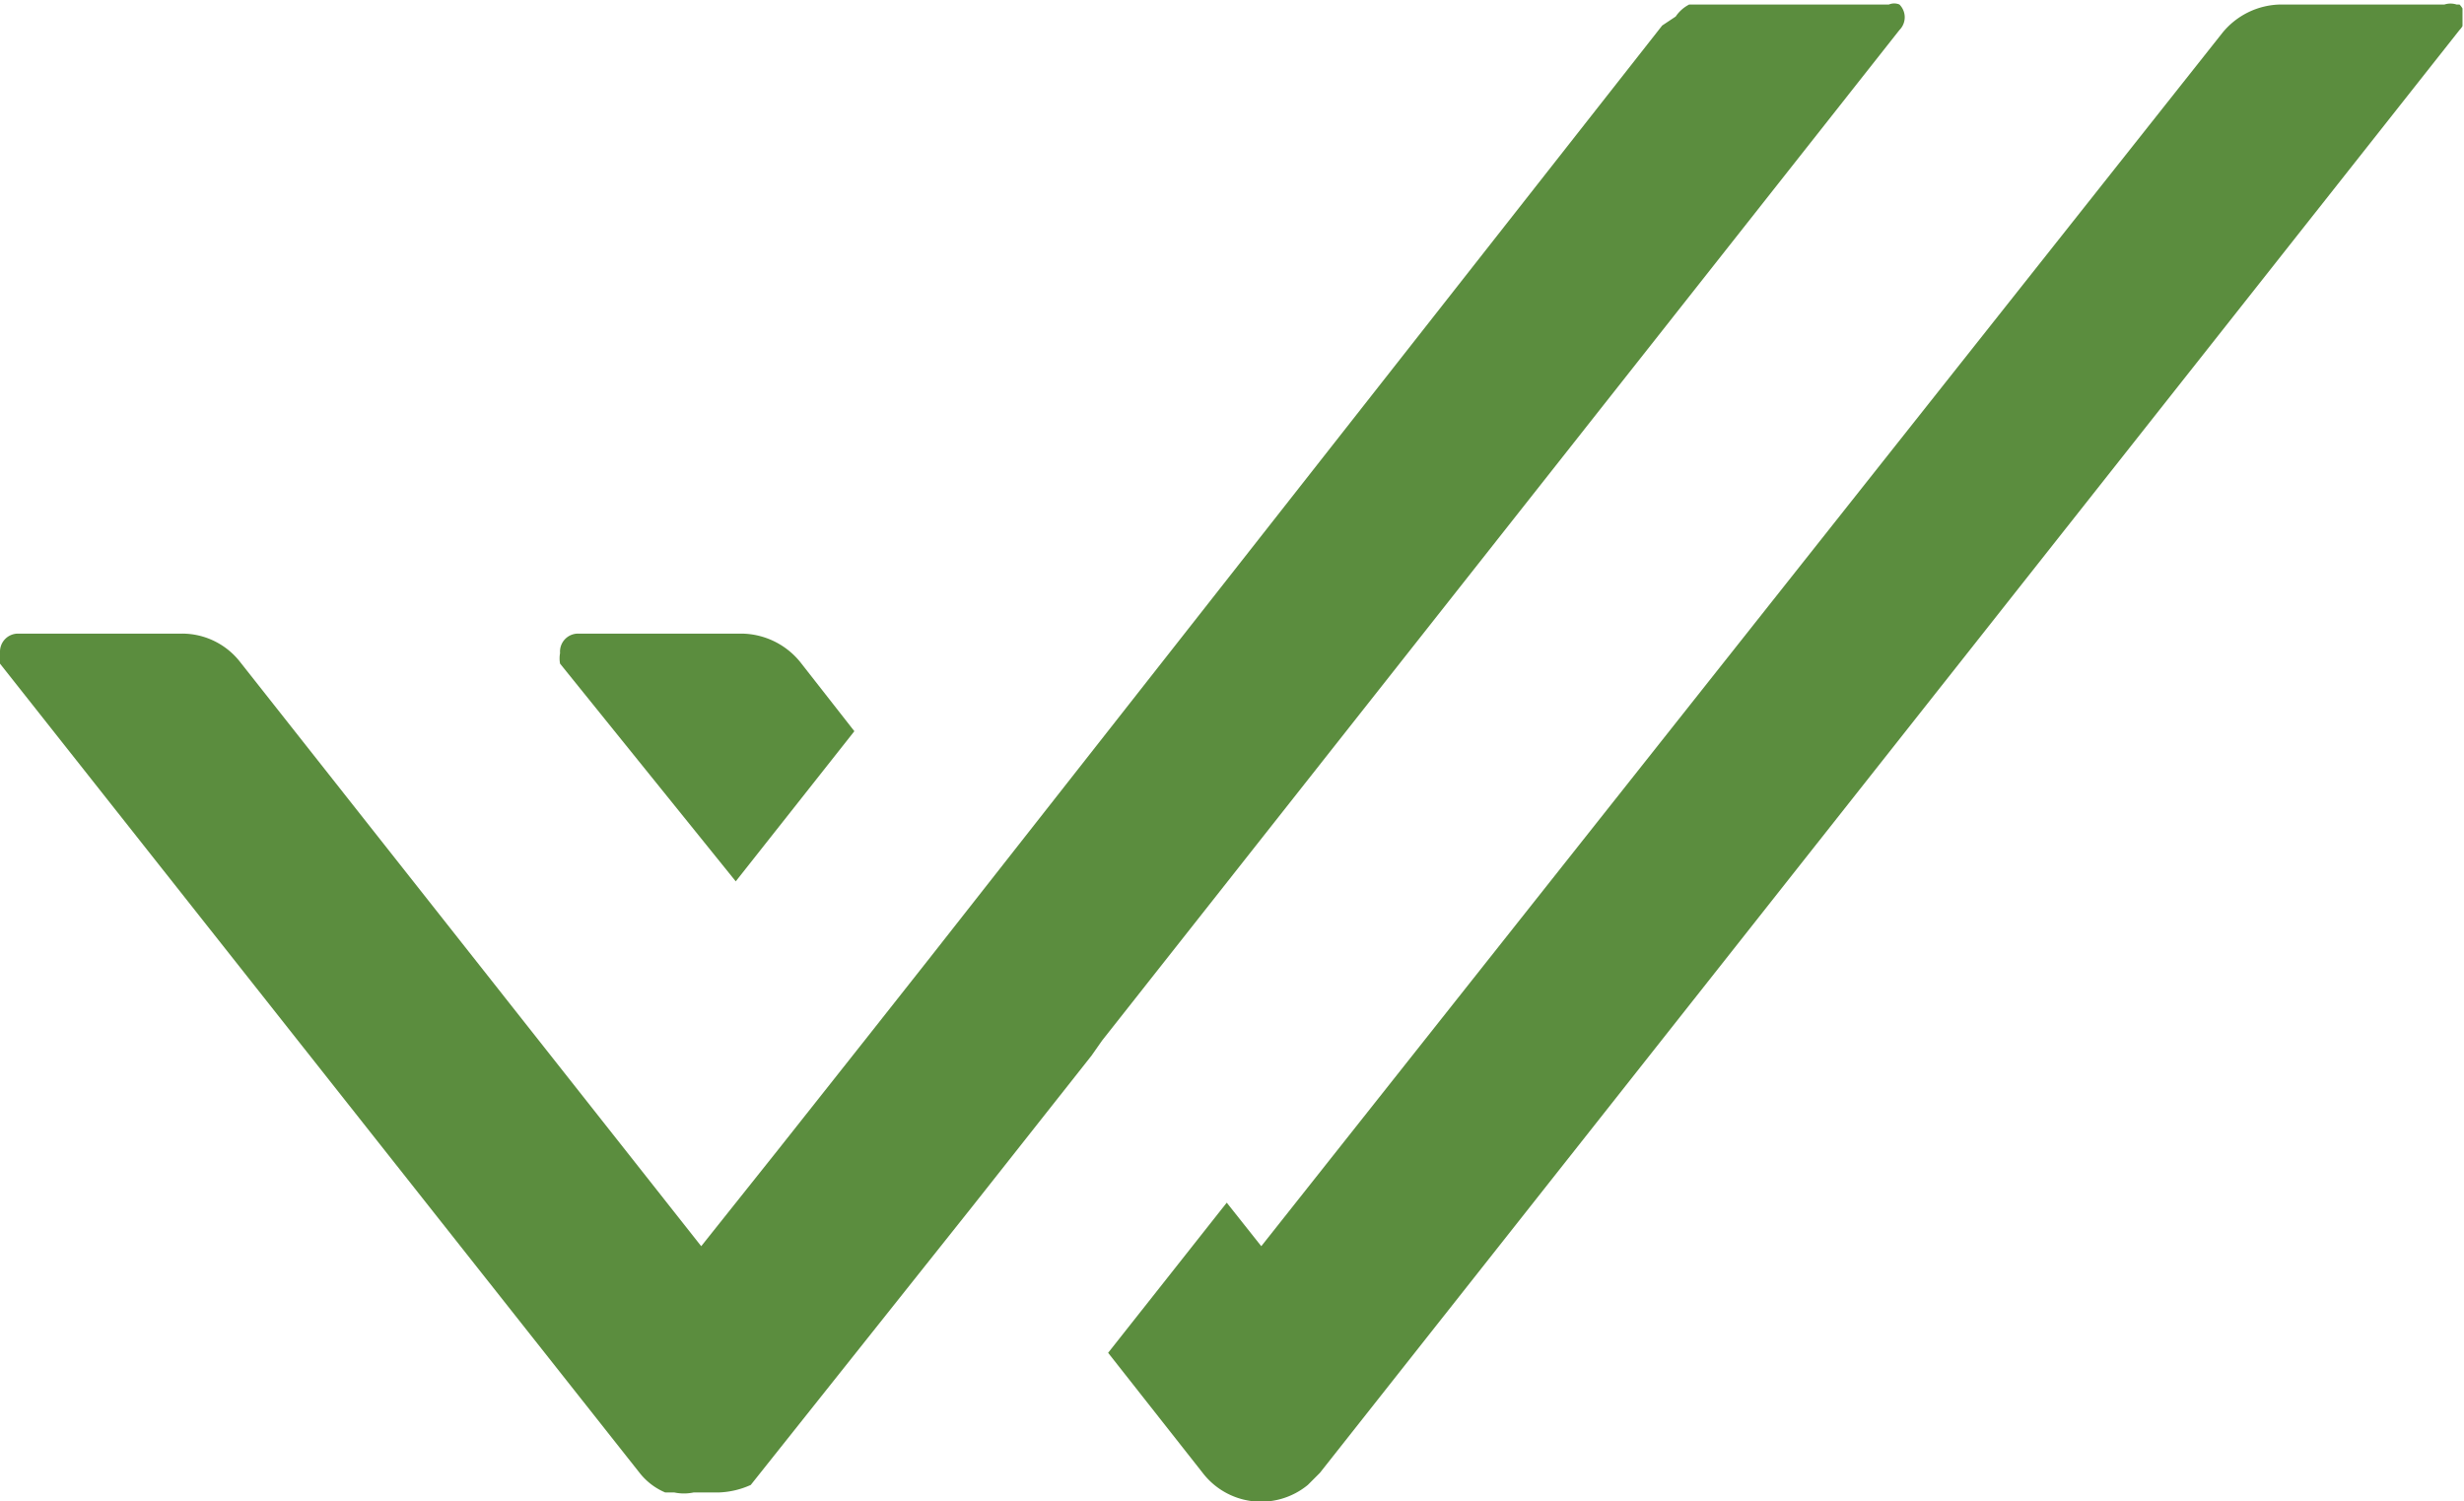 <!--
 Copyright 2022 Indoc Research
 
 Licensed under the EUPL, Version 1.2 or – as soon they
 will be approved by the European Commission - subsequent
 versions of the EUPL (the "Licence");
 You may not use this work except in compliance with the
 Licence.
 You may obtain a copy of the Licence at:
 
 https://joinup.ec.europa.eu/collection/eupl/eupl-text-eupl-12
 
 Unless required by applicable law or agreed to in
 writing, software distributed under the Licence is
 distributed on an "AS IS" basis,
 WITHOUT WARRANTIES OR CONDITIONS OF ANY KIND, either
 express or implied.
 See the Licence for the specific language governing
 permissions and limitations under the Licence.
 
-->

<svg id="Layer_1" data-name="Layer 1" xmlns="http://www.w3.org/2000/svg" xmlns:xlink="http://www.w3.org/1999/xlink" viewBox="0 0 16.41 10"><defs><style>.cls-1{fill:none;}.cls-2{clip-path:url(#clip-path);}.cls-3{fill:#5b8d3e;}</style><clipPath id="clip-path" transform="translate(-1 -2.86)"><rect class="cls-1" x="1" y="2.86" width="16.4" height="10"/></clipPath></defs><g id="Group_756" data-name="Group 756"><g class="cls-2"><g id="Group_755" data-name="Group 755"><path id="Path_605" data-name="Path 605" class="cls-3" d="M13.65,3.06a.12.12,0,0,0,0-.17h0a.09.09,0,0,0-.07,0H12.46l-.13,0-.08,0a.24.24,0,0,0-.09.08l-.09.06L7.2,9.23l-.45.57-.57.72-.51.64L2.6,7.27a.49.49,0,0,0-.39-.19H1.12A.12.12,0,0,0,1,7.2a.19.19,0,0,0,0,.08l4.26,5.39h0a.43.43,0,0,0,.17.13l.06,0a.31.31,0,0,0,.13,0h.17A.56.56,0,0,0,6,12.75H6l0,0,0,0,1.48-1.86.79-1,.07-.1Z" transform="translate(-1 -2.86)"/><path id="Path_606" data-name="Path 606" class="cls-3" d="M5.9,8.73l.79-1-.36-.46a.51.51,0,0,0-.39-.19H4.85a.12.12,0,0,0-.12.13.19.19,0,0,0,0,.07Z" transform="translate(-1 -2.86)"/><path id="Path_607" data-name="Path 607" class="cls-3" d="M17.36,2.89a.13.13,0,0,0-.08,0H16.19a.51.51,0,0,0-.39.19L9.4,11.16l-.23-.29-.79,1,.63.8a.49.49,0,0,0,.7.08l.08-.08,7.59-9.61a.12.12,0,0,0,0-.17h0" transform="translate(-1 -2.86)"/></g></g></g></svg>